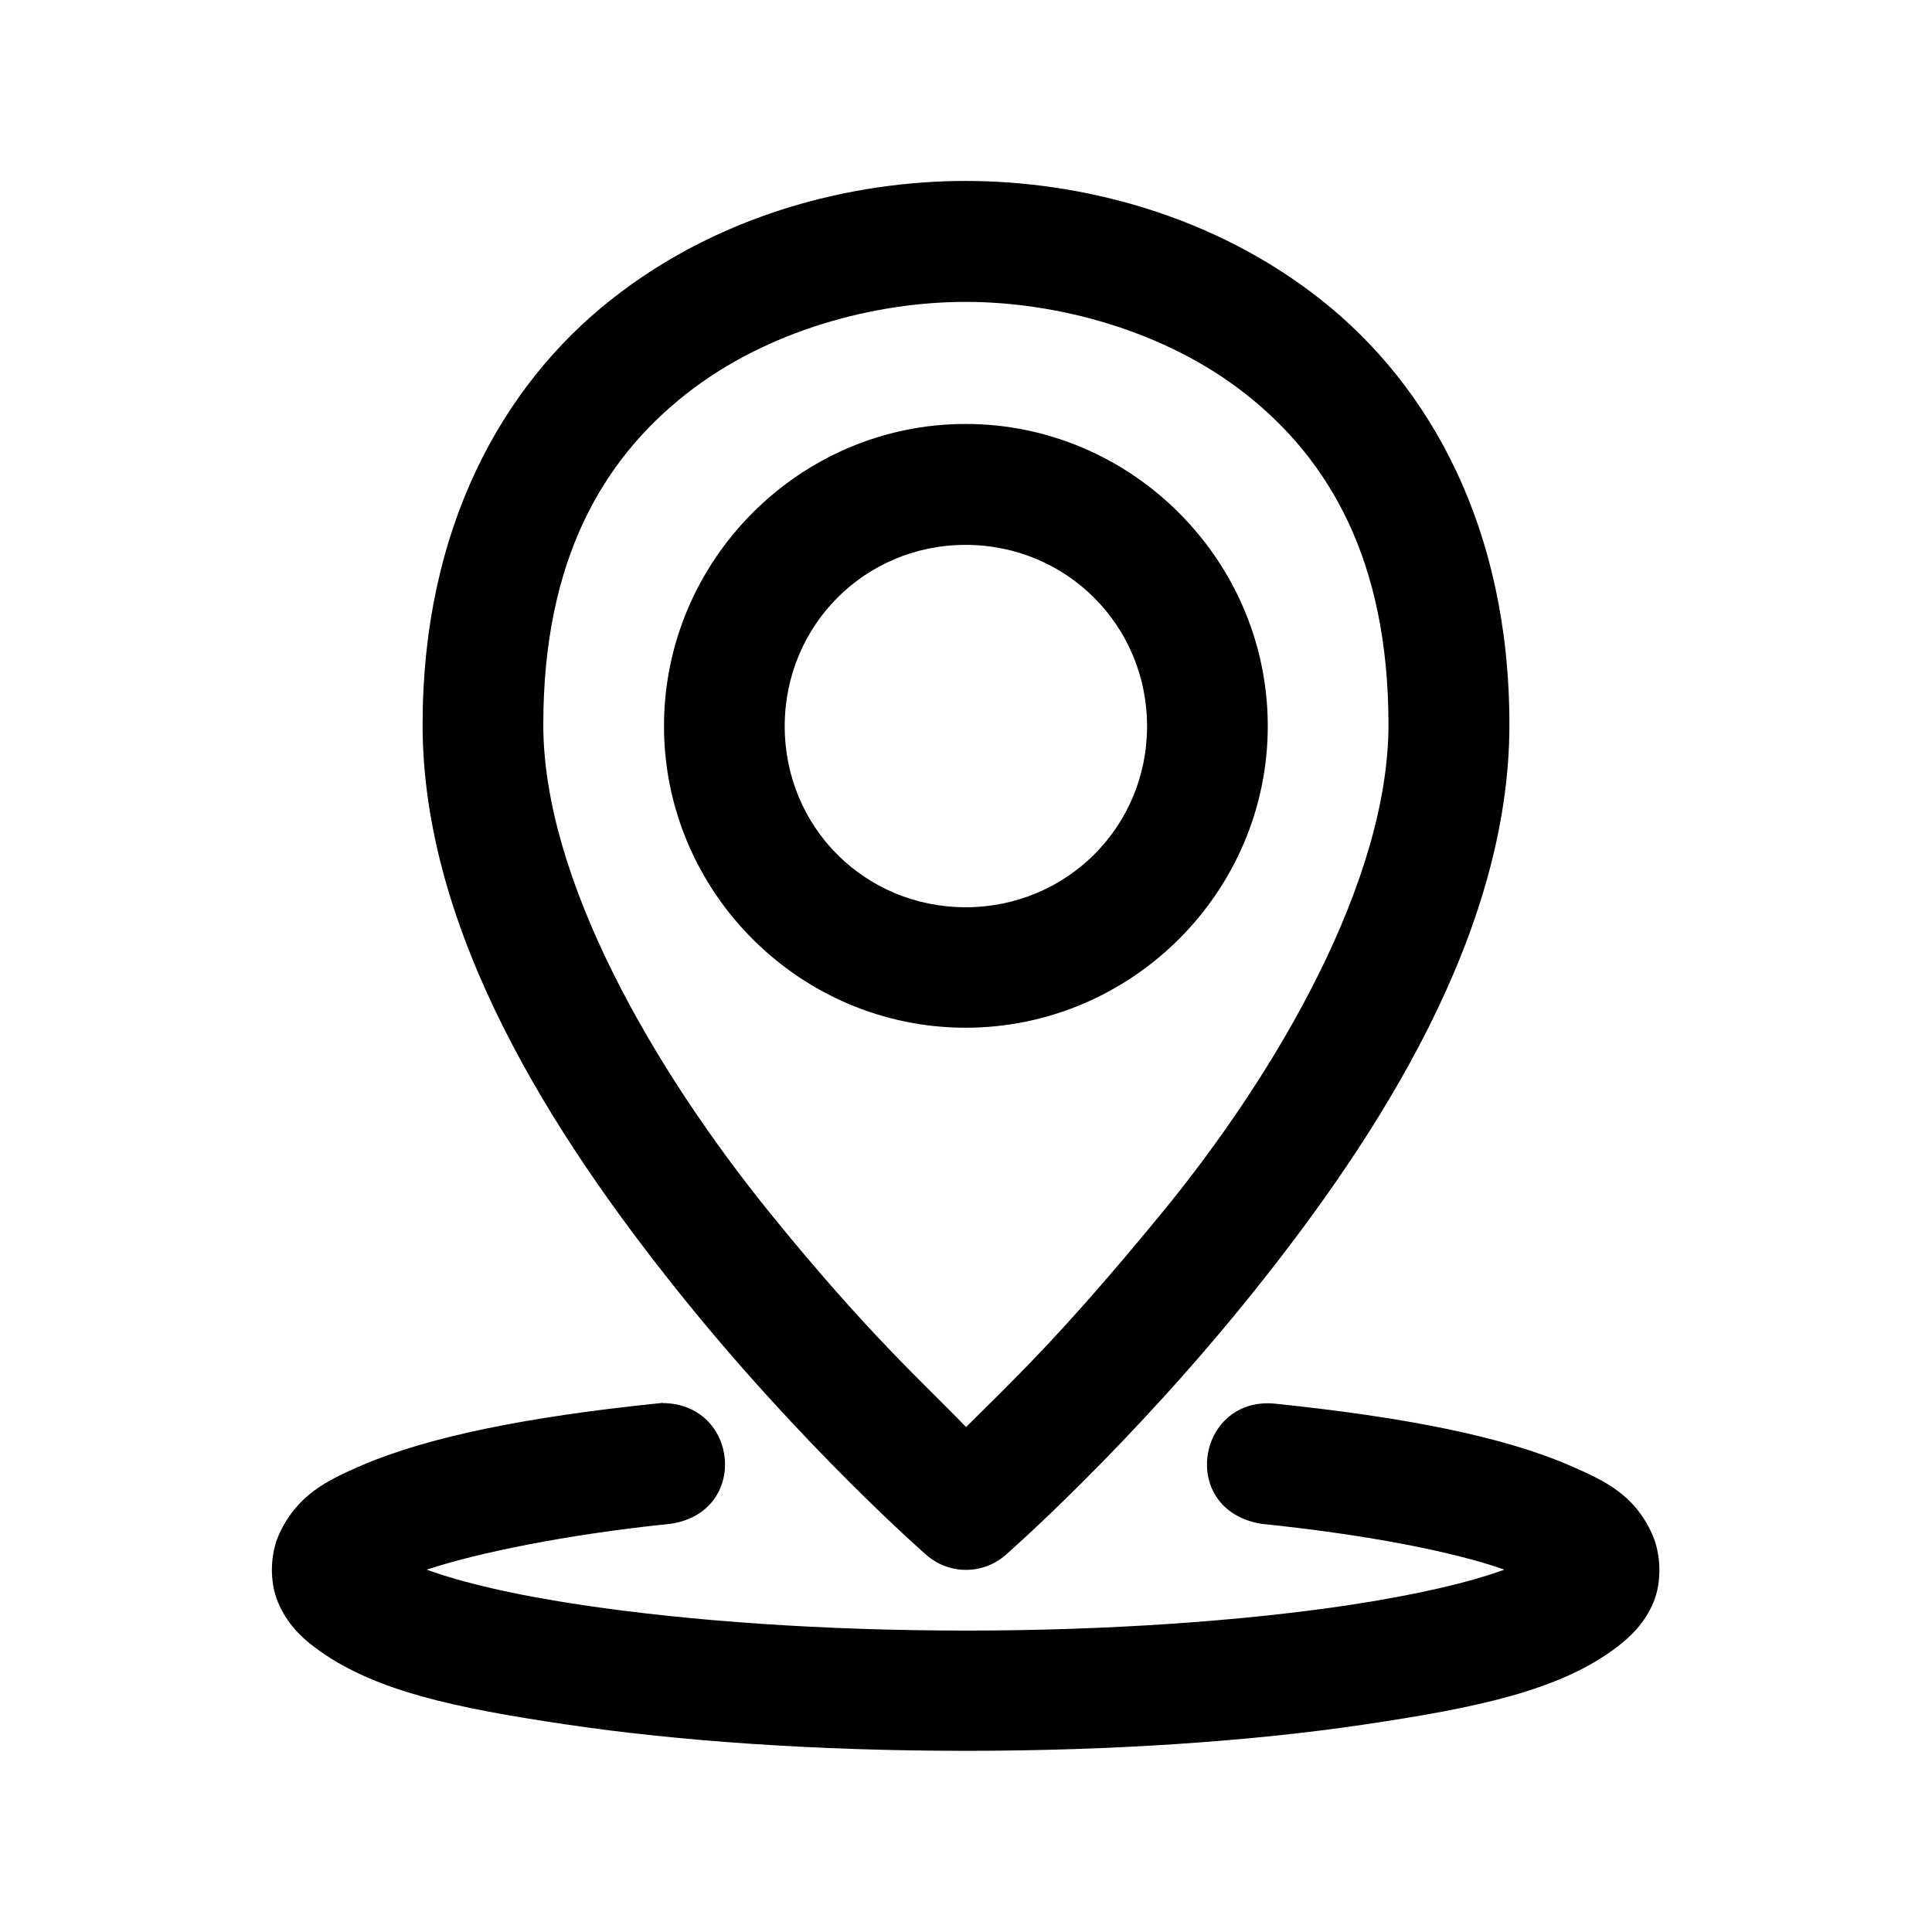 <svg xmlns="http://www.w3.org/2000/svg" width="32" height="32" viewBox="0 0 8.467 8.467"><path d="m 4.232,0.793 c -0.499,0 -1.081,0.145 -1.556,0.522 -0.476,0.377 -0.824,1 -0.824,1.861 0,0.911 0.572,1.799 1.117,2.48 0.545,0.682 1.09,1.158 1.09,1.158 0.1,0.088 0.249,0.088 0.349,0 0,0 0.545,-0.476 1.09,-1.158 C 6.043,4.975 6.615,4.087 6.615,3.176 6.615,2.314 6.267,1.692 5.791,1.315 5.315,0.938 4.731,0.793 4.232,0.793 Z m 0,0.53 c 0.394,0 0.871,0.122 1.23,0.406 0.359,0.284 0.623,0.722 0.623,1.447 0,0.676 -0.478,1.514 -1,2.148 C 4.643,5.862 4.437,6.051 4.234,6.254 4.044,6.058 3.801,5.842 3.381,5.324 2.863,4.686 2.381,3.852 2.381,3.176 c 0,-0.726 0.264,-1.163 0.623,-1.447 0.359,-0.284 0.834,-0.406 1.228,-0.406 z m 0,0.535 c -0.727,0 -1.322,0.597 -1.322,1.324 0,0.727 0.595,1.322 1.322,1.322 0.727,0 1.324,-0.595 1.324,-1.322 0,-0.727 -0.597,-1.324 -1.324,-1.324 z m 0,0.53 c 0.442,0 0.795,0.353 0.795,0.795 0,0.442 -0.354,0.793 -0.795,0.793 -0.442,0 -0.793,-0.351 -0.793,-0.793 0,-0.442 0.351,-0.795 0.793,-0.795 z M 2.904,6.148 c -0.006,4.498e-4 -0.012,0.001 -0.018,0.002 -0.574,0.059 -1.008,0.146 -1.303,0.273 -0.147,0.064 -0.279,0.126 -0.359,0.299 -0.04,0.087 -0.044,0.208 -0.006,0.299 0.038,0.091 0.099,0.152 0.162,0.199 0.253,0.19 0.613,0.265 1.105,0.338 0.492,0.073 1.099,0.115 1.746,0.115 0.647,3.5e-5 1.254,-0.042 1.746,-0.115 0.492,-0.073 0.855,-0.148 1.107,-0.338 0.063,-0.048 0.124,-0.107 0.162,-0.197 0.038,-0.091 0.034,-0.214 -0.006,-0.301 C 7.162,6.549 7.03,6.488 6.883,6.424 6.589,6.296 6.156,6.21 5.582,6.151 c -0.337,-0.027 -0.418,0.466 -0.055,0.527 0.458,0.047 0.844,0.122 1.066,0.201 -0.154,0.056 -0.381,0.11 -0.692,0.157 -0.459,0.068 -1.044,0.11 -1.668,0.11 -0.625,-2.33e-5 -1.209,-0.042 -1.668,-0.11 -0.313,-0.046 -0.541,-0.101 -0.695,-0.157 0.217,-0.072 0.609,-0.154 1.069,-0.201 0.346,-0.051 0.299,-0.527 -0.035,-0.529 z" color="#000" font-family="sans-serif" font-weight="400" overflow="visible" paint-order="fill markers stroke" style="line-height:normal;font-variant-ligatures:normal;font-variant-position:normal;font-variant-caps:normal;font-variant-numeric:normal;font-variant-alternates:normal;font-feature-settings:normal;text-indent:0;text-align:start;text-decoration-line:none;text-decoration-style:solid;text-decoration-color:#000;text-transform:none;text-orientation:mixed;shape-padding:0;isolation:auto;mix-blend-mode:normal"/></svg>